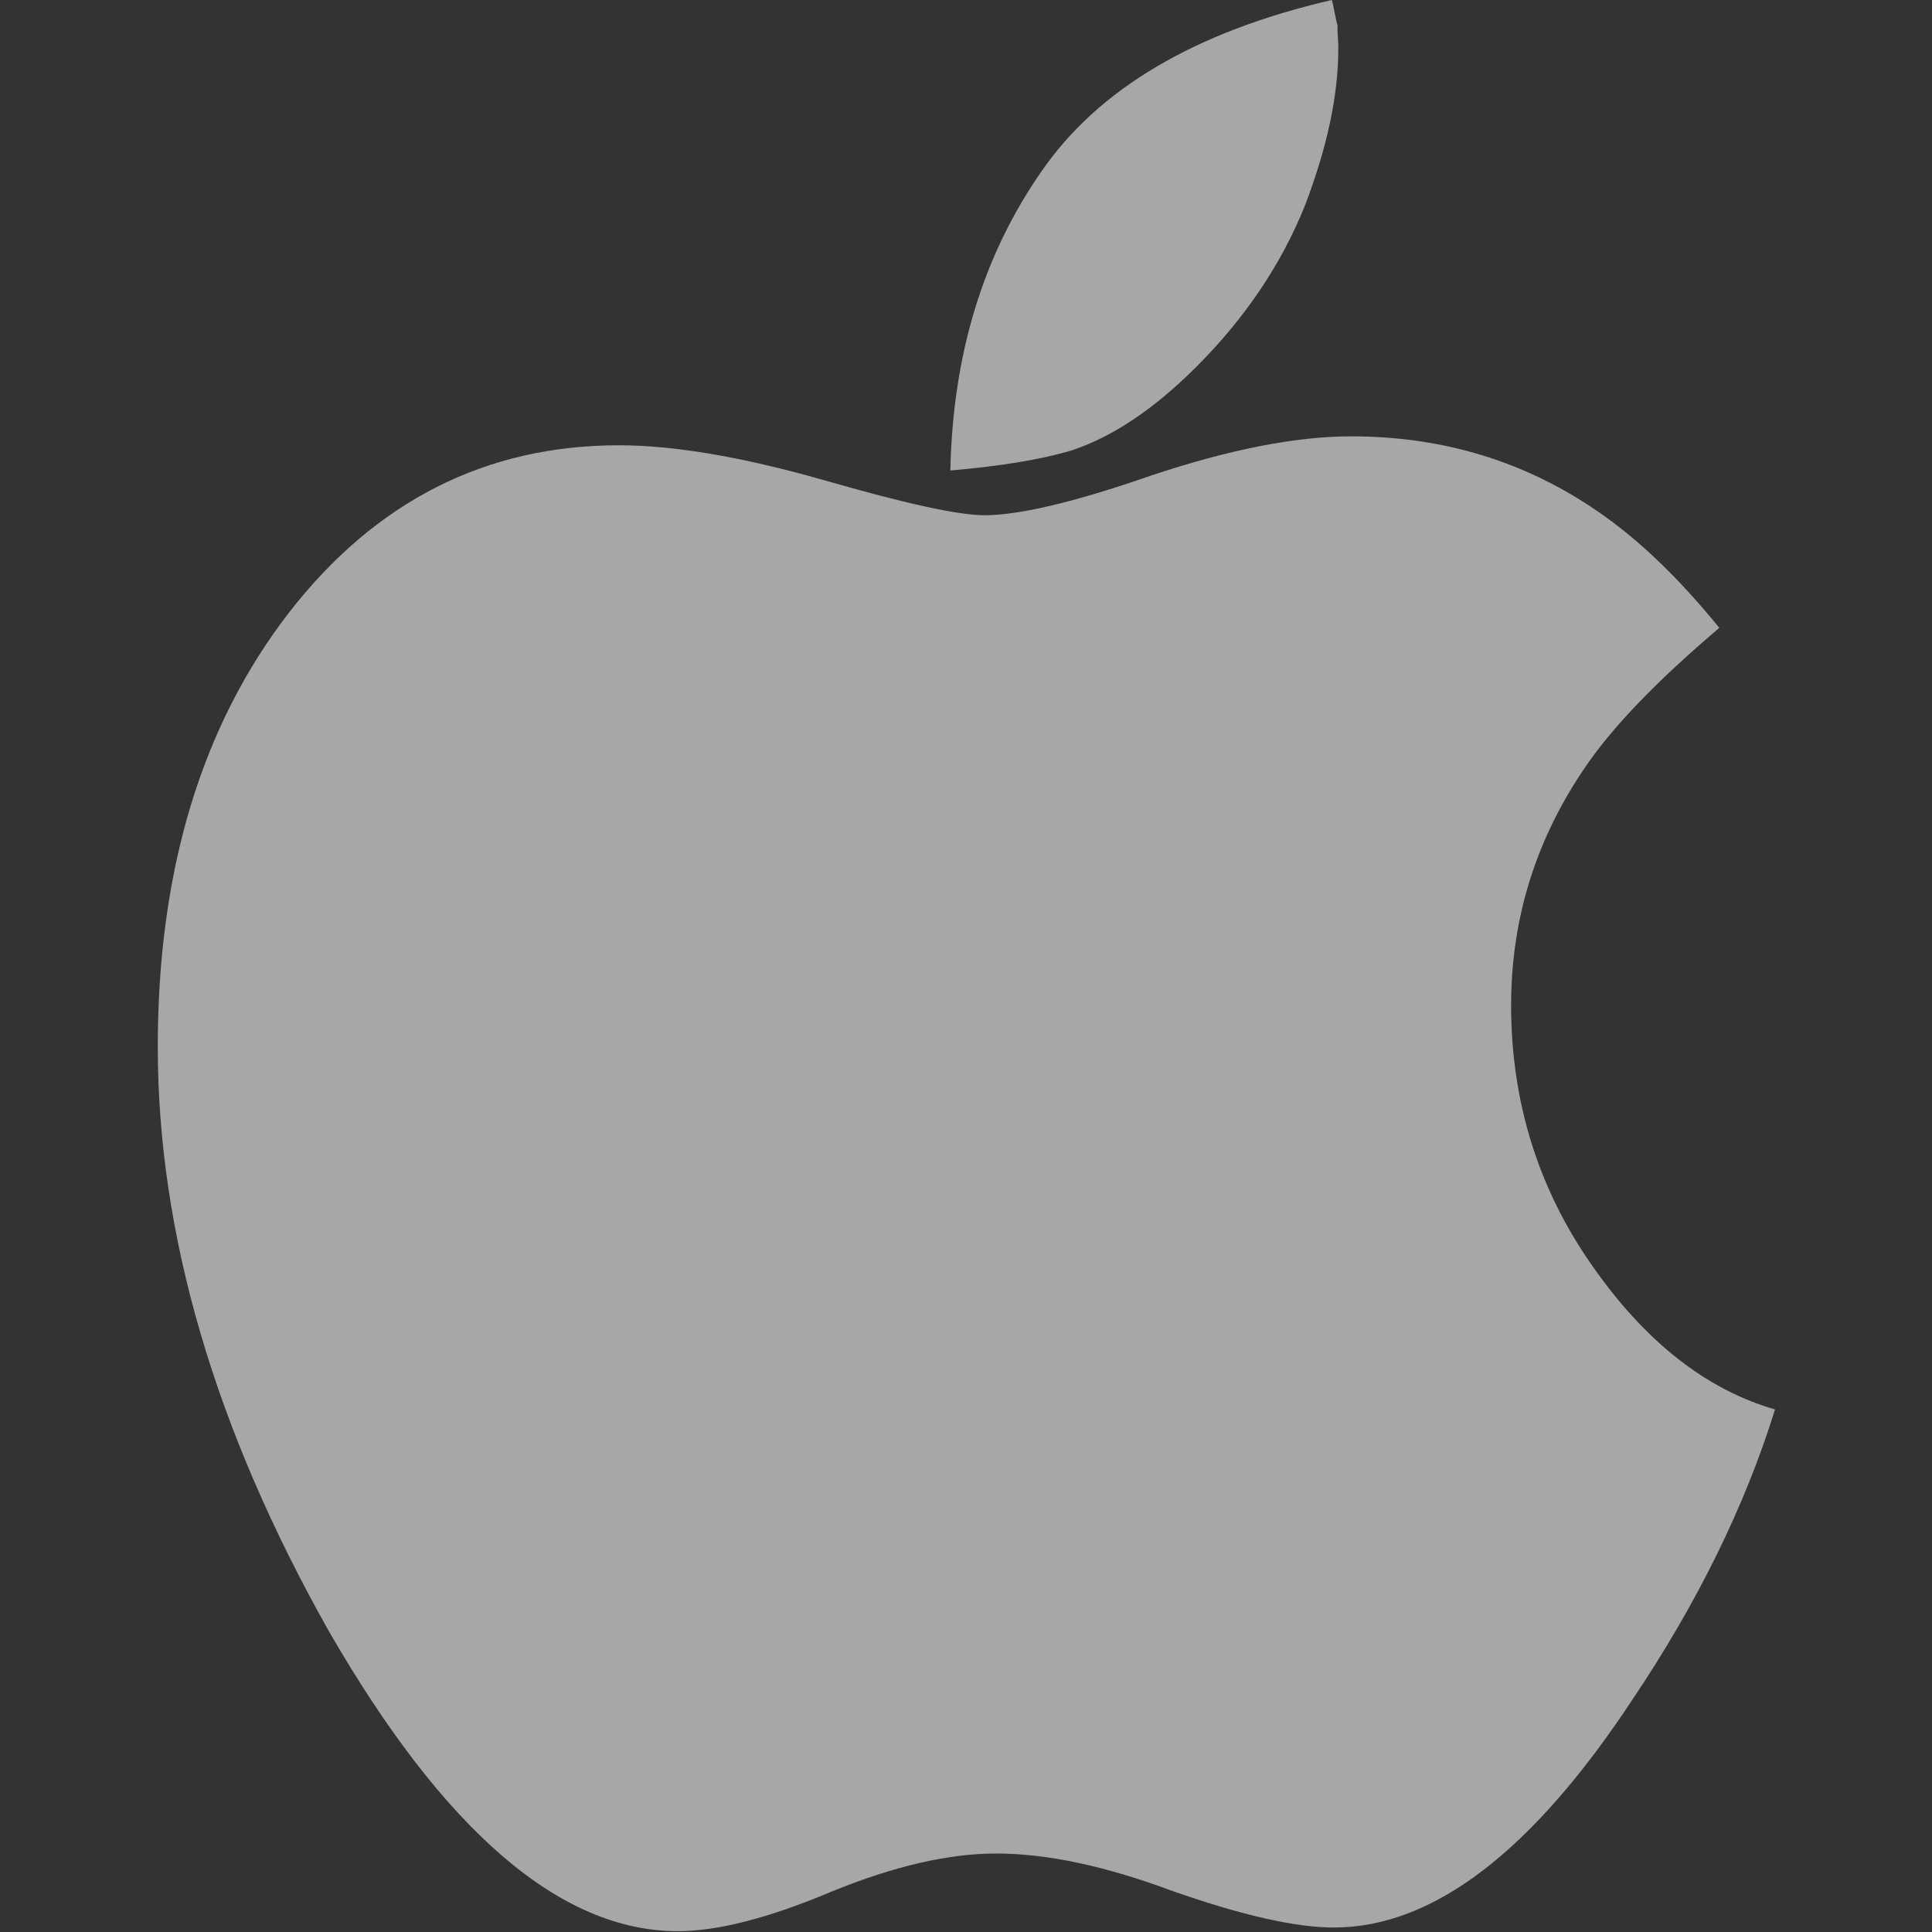 <?xml version="1.0" encoding="utf-8"?>
<!-- Generator: Adobe Illustrator 21.1.0, SVG Export Plug-In . SVG Version: 6.00 Build 0)  -->
<svg version="1.1" id="Capa_1" xmlns="http://www.w3.org/2000/svg" xmlns:xlink="http://www.w3.org/1999/xlink" x="0px" y="0px"
	 viewBox="0 0 475.1 475.1" style="enable-background:new 0 0 475.1 475.1;" xml:space="preserve">
<rect x="0" y="0" width="475.1" height="475.1" fill="#333333" stroke="none"/>
<style type="text/css">
	.st0{opacity:0.57;}
	.st1{fill:#FFFFFF;}
</style>
<g class="st0">
	<g>
		<path class="st1" d="M391.3,310.9c-13.1-18.8-19.7-40.1-19.7-63.7c0-21.5,6.2-41.2,18.6-59.1c6.7-9.7,17.5-20.9,32.6-33.7
			c-9.9-12.2-19.8-21.7-29.7-28.5c-17.9-12.4-38.2-18.6-60.8-18.6c-13.5,0-30,3.2-49.4,9.7c-18.7,6.5-32.3,9.7-40.8,9.7
			c-6.5,0-19.6-2.9-39.4-8.6c-20-5.7-36.8-8.6-50.5-8.6c-32.7,0-59.8,13.7-81.1,41.1c-21.5,27.8-32.3,63.4-32.3,106.8
			c0,46.1,14,93.9,42,143.6c28.4,49.3,57,73.9,85.9,73.9c9.7,0,22.3-3.2,37.7-9.7c15.4-6.3,28.9-9.4,40.5-9.4
			c12.4,0,26.7,3,43.1,9.1c17.3,6.1,30.6,9.1,40,9.1c24.4,0,48.8-18.7,73.4-56c16-23.8,27.7-47.6,35.1-71.4
			C419.5,341.7,404.4,329.8,391.3,310.9z"/>
		<path class="st1" d="M294.2,90.2c12-12,20.8-25.1,26.6-39.4c5.5-14.3,8.3-27.2,8.3-38.8c0-0.8,0-1.7-0.1-2.9
			c-0.1-1.1-0.1-2.1-0.1-2.9c-0.2-0.6-0.4-1.6-0.7-3.1s-0.5-2.6-0.7-3.1C293.8,7.8,270,21.9,256,42.3c-14.3,20.6-21.7,45-22.3,73.4
			c12.8-1.1,22.6-2.8,29.7-4.9C273.7,107.4,283.9,100.5,294.2,90.2z"/>
	</g>
</g>
</svg>
